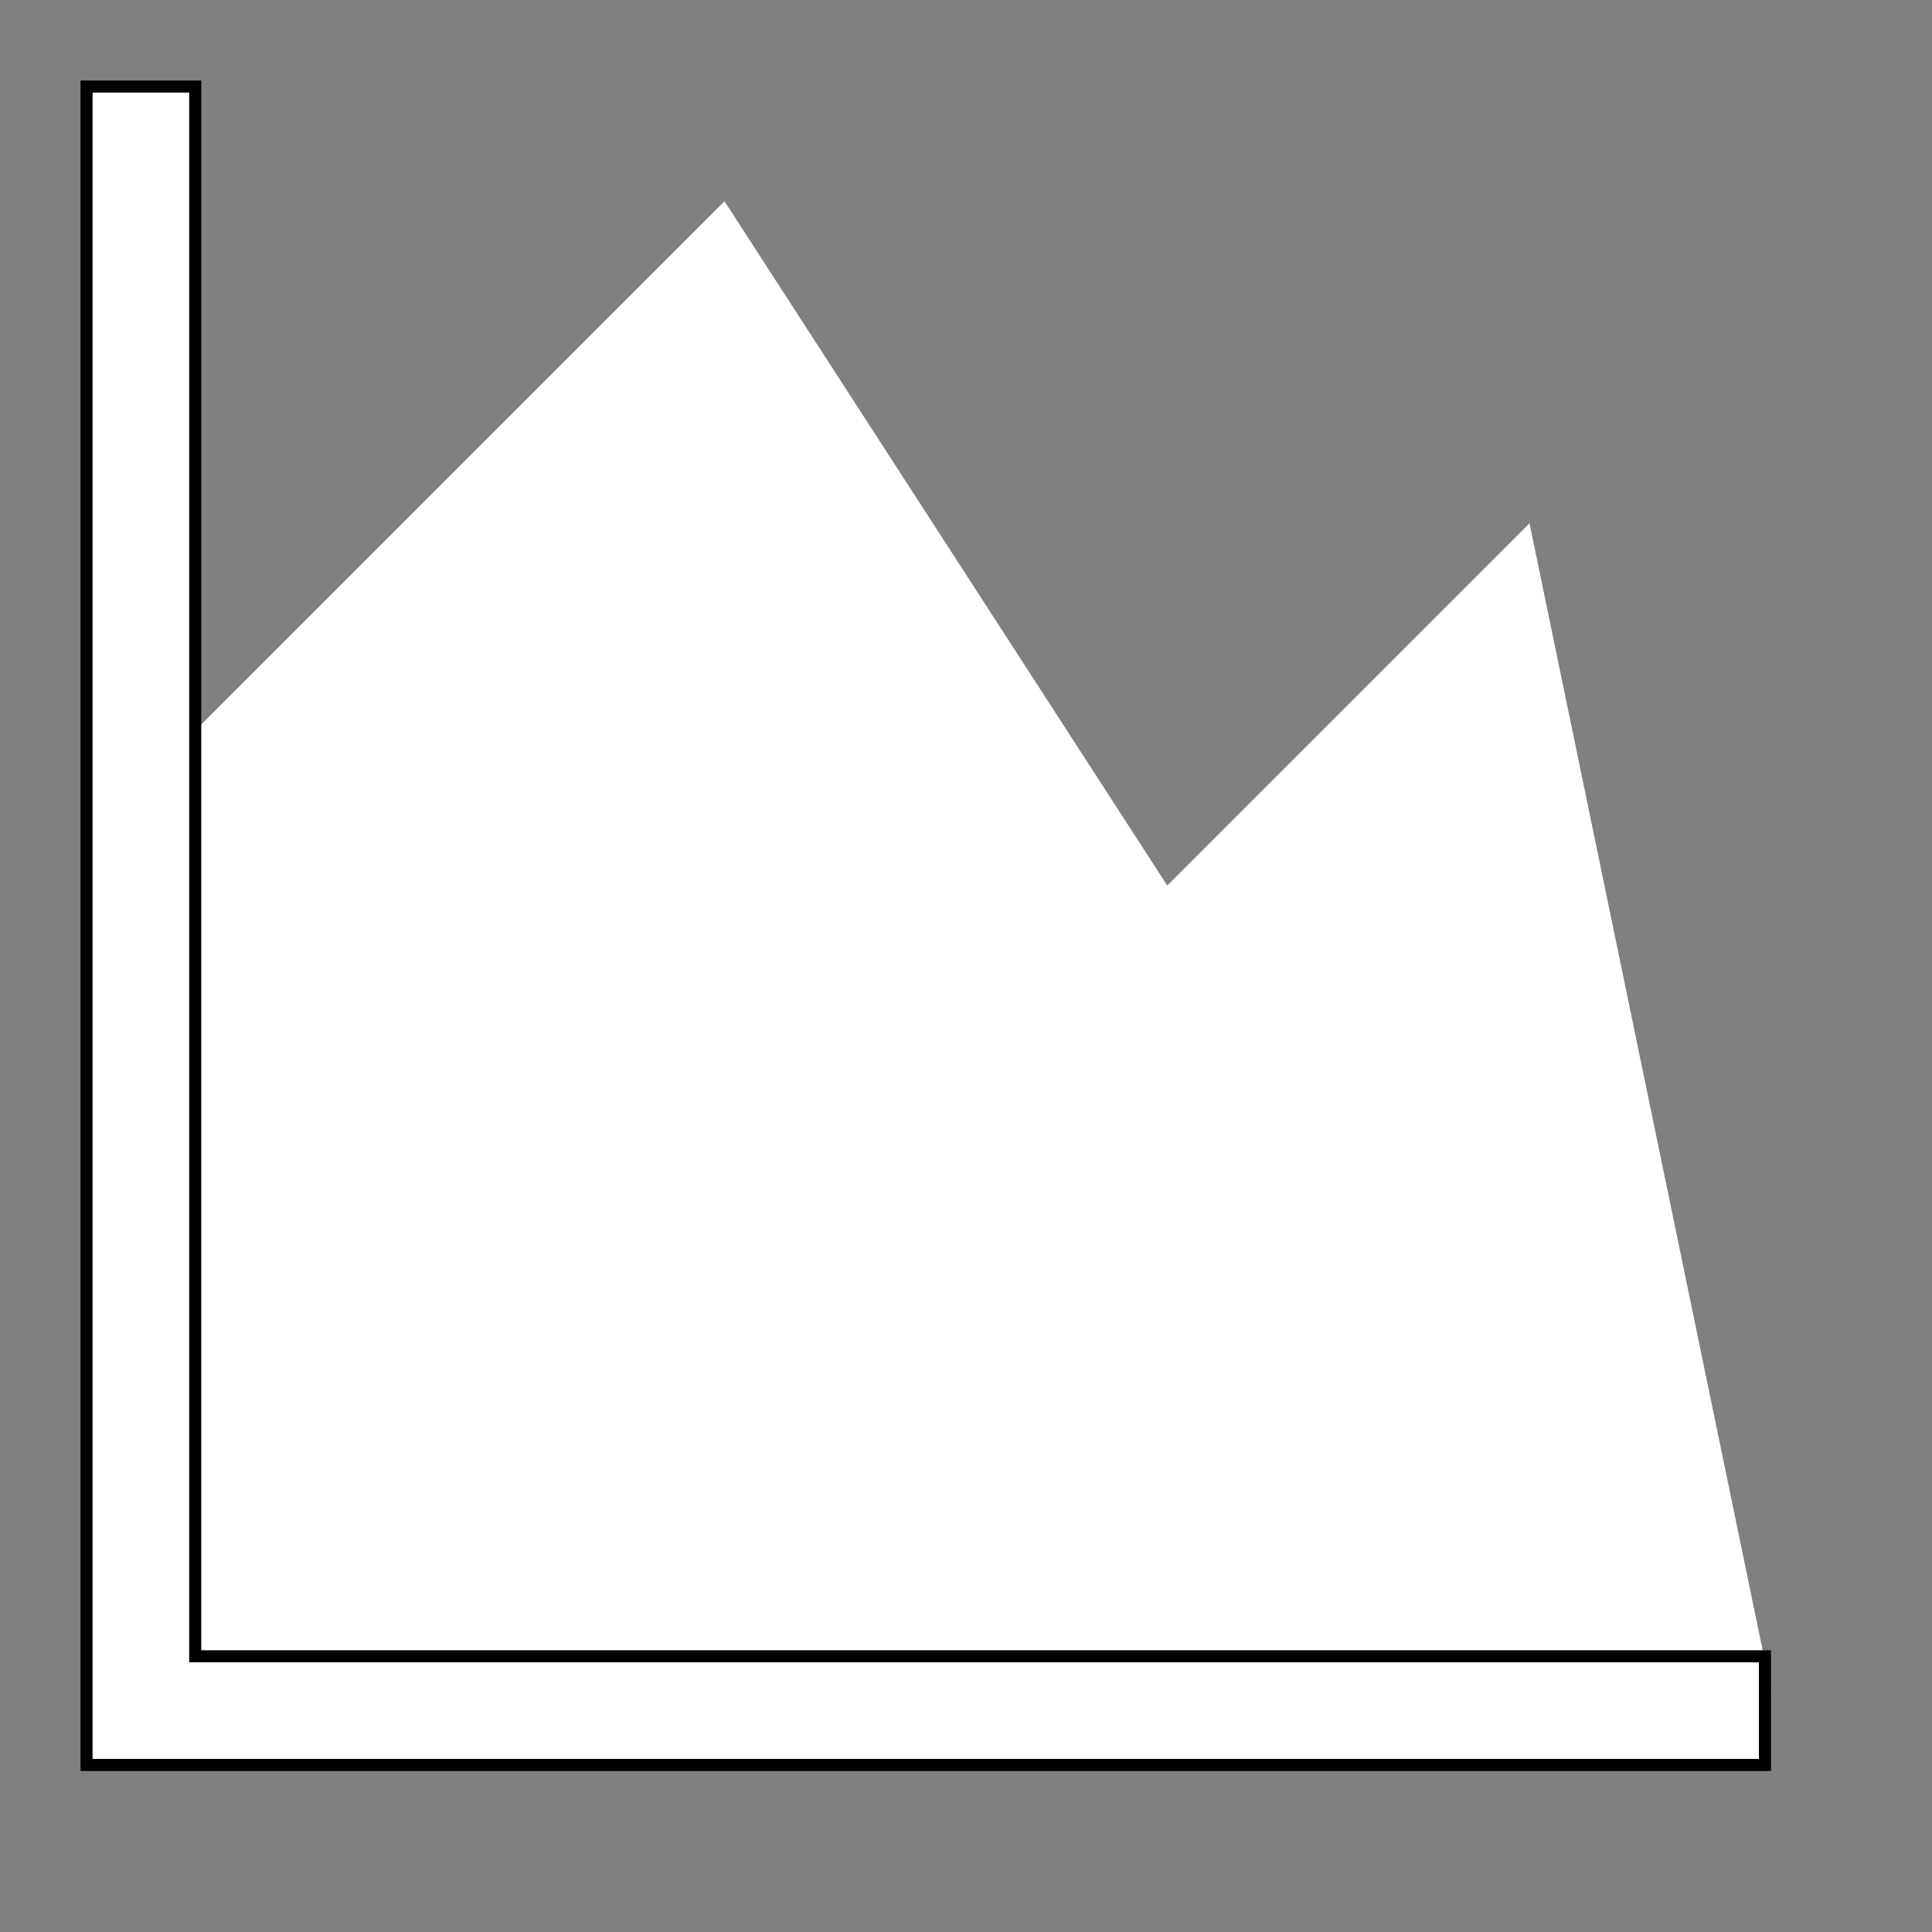 <svg width="24" height="24" viewBox="0 0 24 24" fill="none" xmlns="http://www.w3.org/2000/svg">
<rect x="0" y="0" width="24" height="24" fill="#808080" stroke="none"/>
<path d="M22 21H2.5L2 9.5L9 2.5L14.5 11L19 6.5L22 21Z" fill="white"/>
<path d="M2.5 20.575H21.925V21.925H1.075V1.075H2.425V20.5V20.575H2.5Z" fill="white" stroke="black" stroke-width="0.15"/>
</svg>

